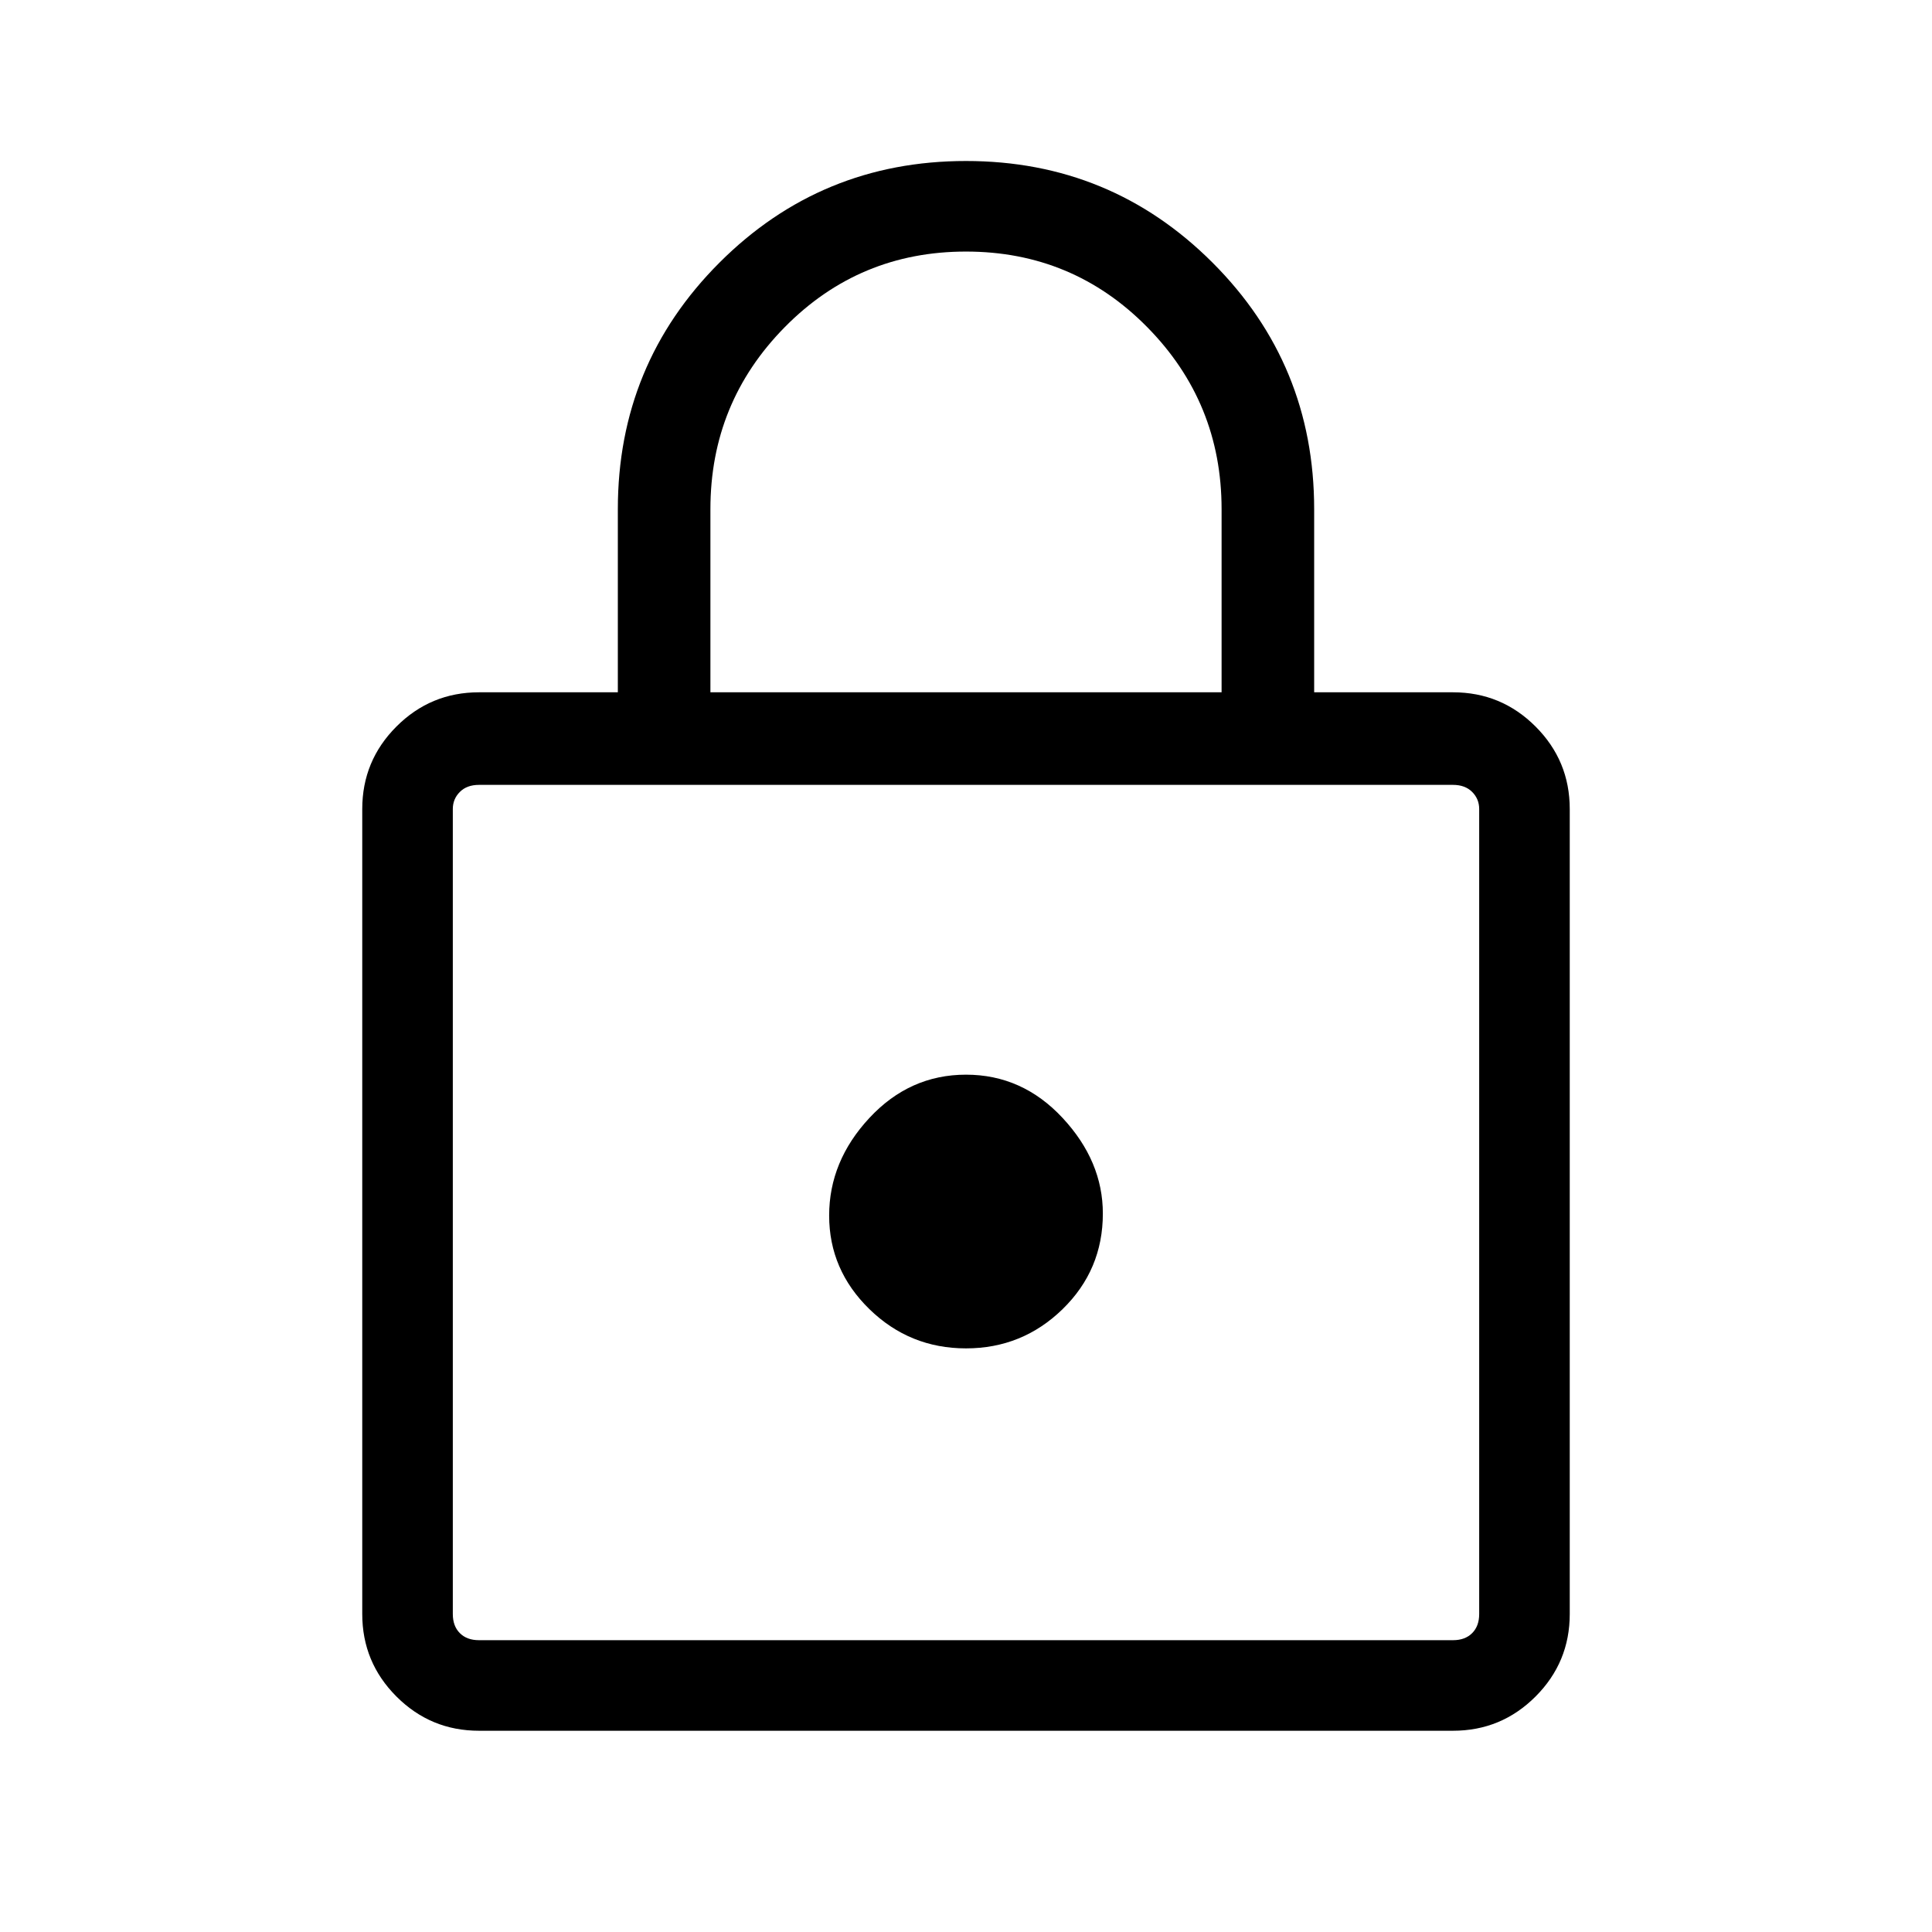 <svg xmlns="http://www.w3.org/2000/svg" height="48" width="48"><path d="M24 4Q27.6 4 30.125 6.525Q32.65 9.05 32.65 12.65V17.2H36.1Q37.3 17.2 38.15 18.05Q39 18.9 39 20.1V40.1Q39 41.3 38.15 42.15Q37.3 43 36.1 43H11.9Q10.7 43 9.85 42.15Q9 41.3 9 40.1V20.1Q9 18.9 9.85 18.05Q10.7 17.2 11.9 17.2H15.35V12.65Q15.35 9.05 17.875 6.525Q20.4 4 24 4ZM24 6.25Q21.35 6.25 19.5 8.125Q17.65 10 17.65 12.65V17.2H30.35V12.65Q30.35 10 28.5 8.125Q26.65 6.25 24 6.25ZM11.9 40.75H36.1Q36.4 40.75 36.575 40.575Q36.75 40.4 36.75 40.1V20.1Q36.75 19.85 36.575 19.675Q36.4 19.5 36.1 19.5H11.9Q11.6 19.5 11.425 19.675Q11.25 19.85 11.25 20.1V40.1Q11.25 40.4 11.425 40.575Q11.6 40.75 11.9 40.75ZM24 26.7Q22.6 26.7 21.6 27.775Q20.6 28.85 20.6 30.2Q20.6 31.55 21.6 32.525Q22.6 33.5 24 33.5Q25.4 33.5 26.4 32.525Q27.4 31.55 27.4 30.15Q27.4 28.85 26.4 27.775Q25.4 26.7 24 26.7ZM11.25 19.5Q11.25 19.5 11.25 19.675Q11.25 19.85 11.25 20.1V40.1Q11.25 40.4 11.25 40.575Q11.25 40.75 11.25 40.75Q11.25 40.75 11.25 40.575Q11.25 40.4 11.25 40.1V20.1Q11.25 19.85 11.25 19.675Q11.25 19.5 11.25 19.5Z"/></svg>